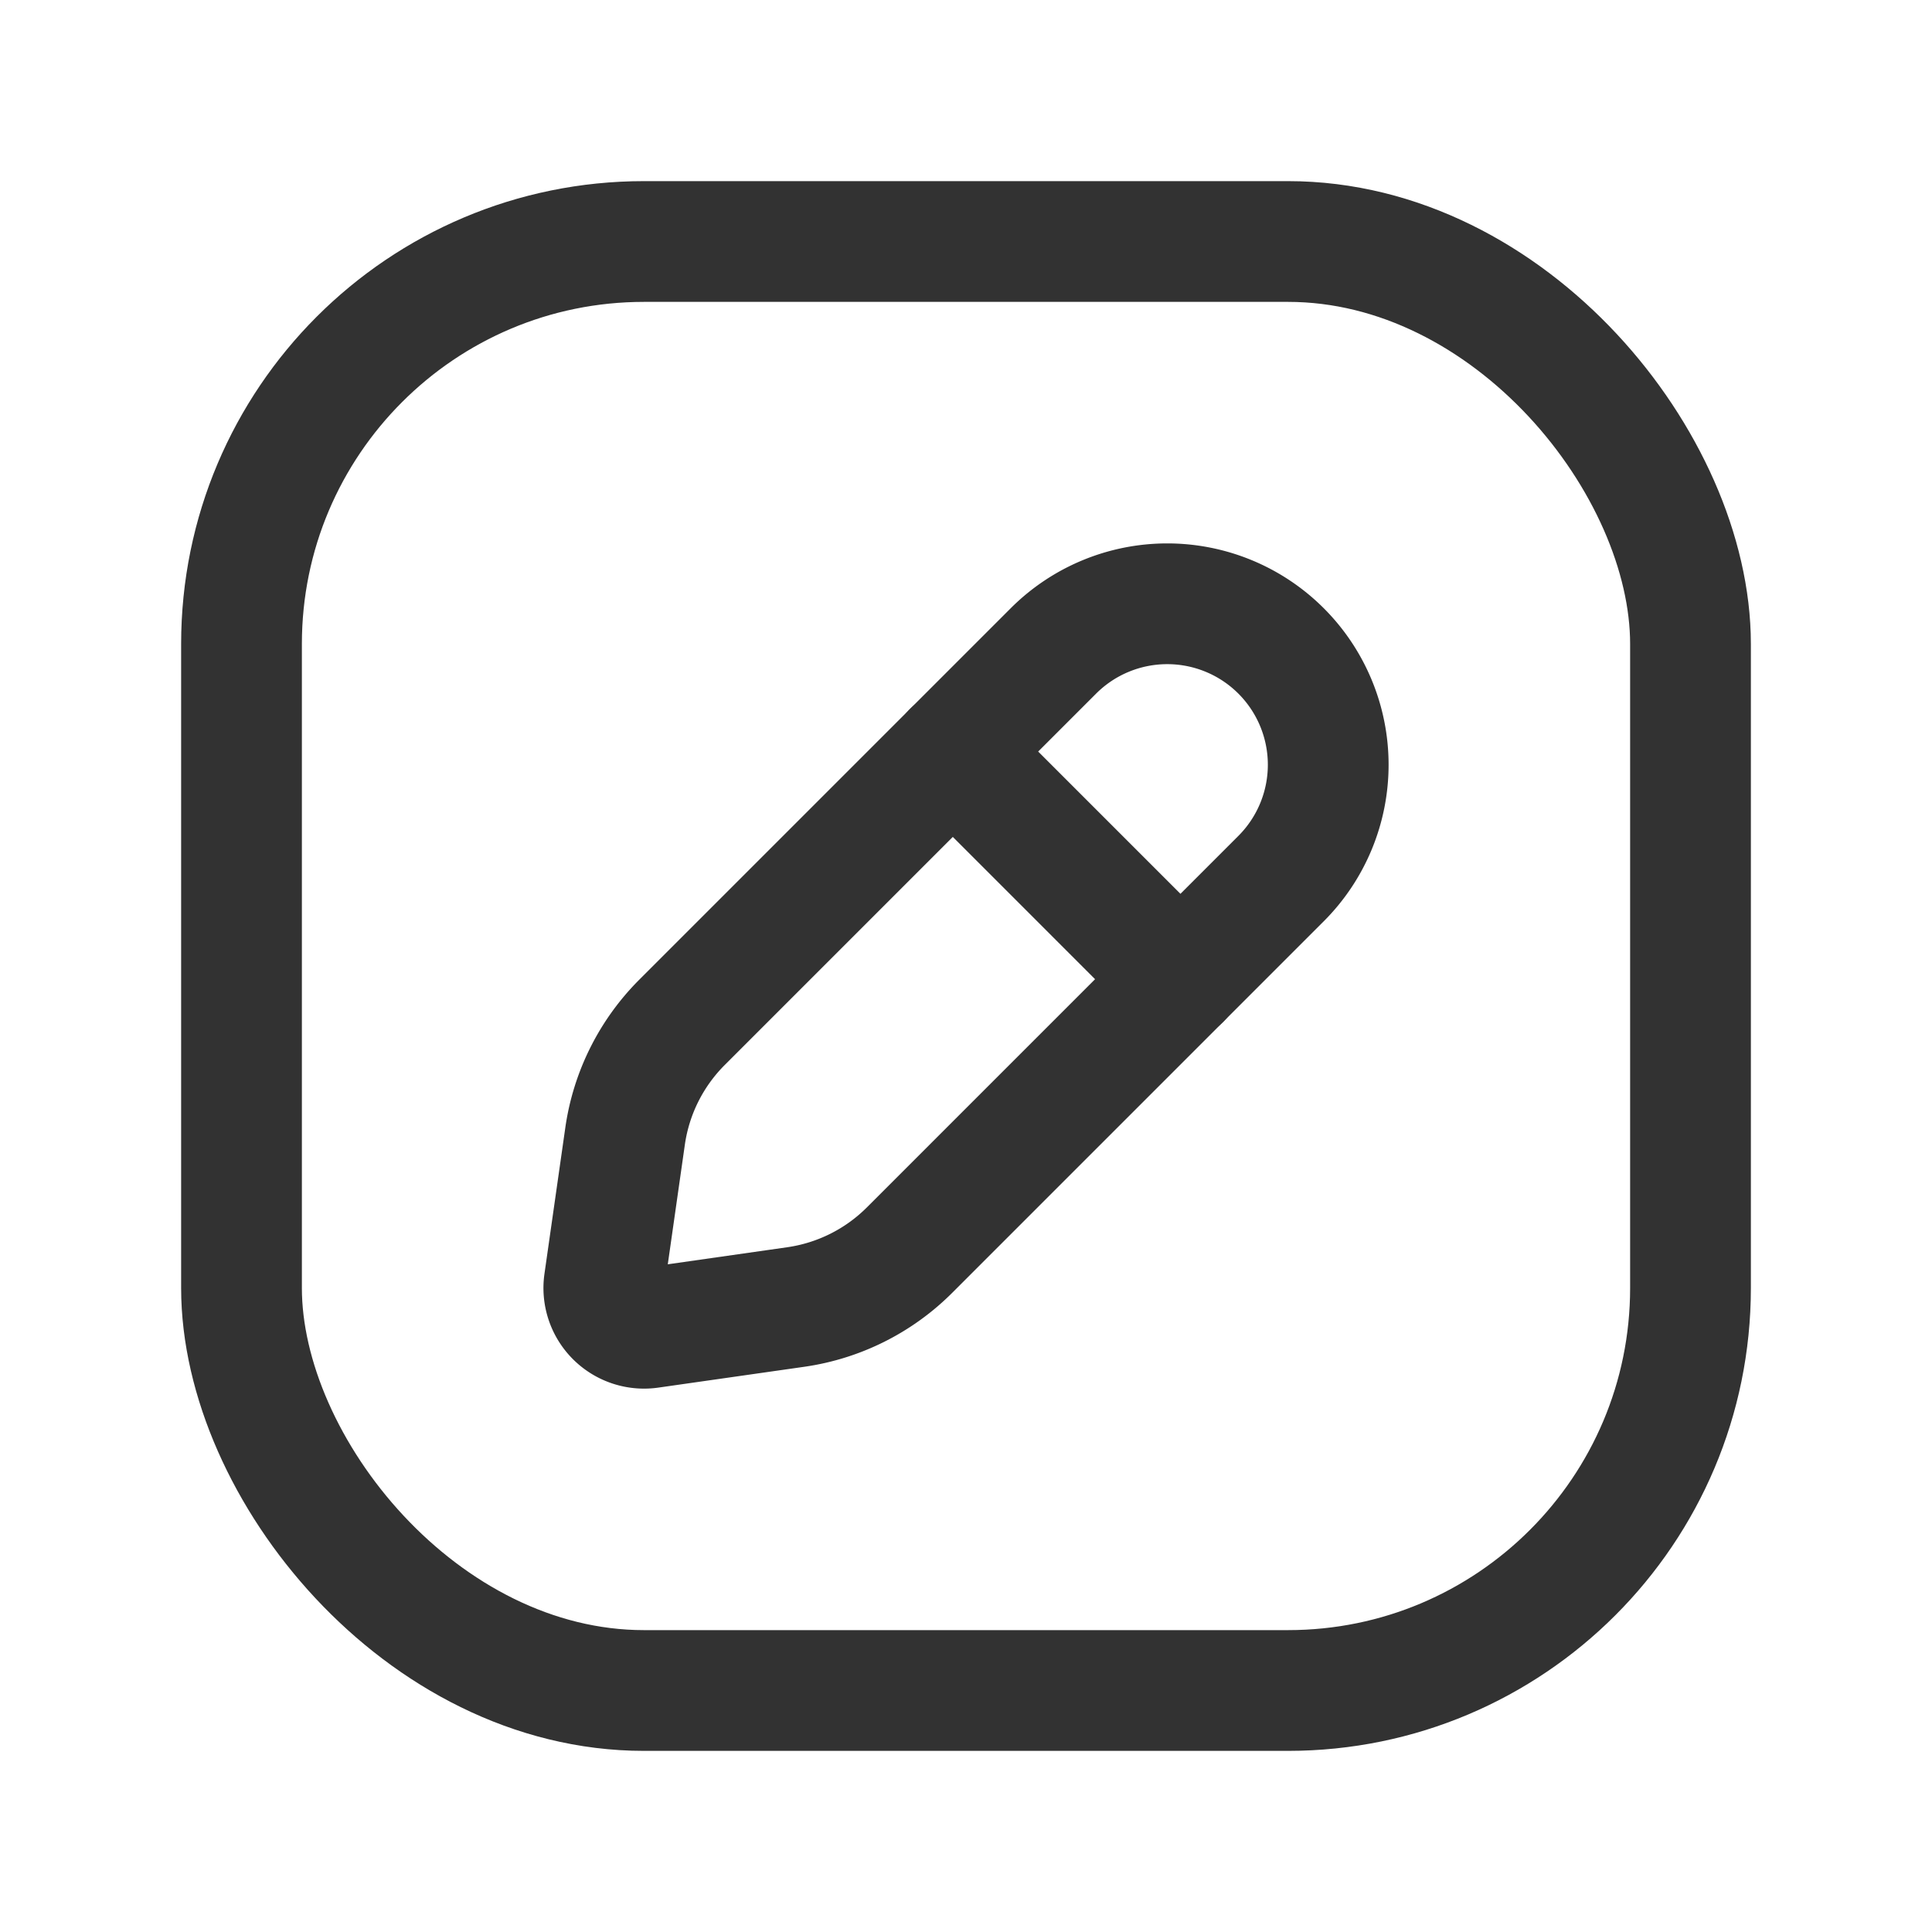 <svg xmlns="http://www.w3.org/2000/svg" viewBox="0 0 24 24"><path d="M11.3,15.528l4.614-4.614a2,2,0,0,0,0-2.828h0a2,2,0,0,0-2.828,0L8.472,12.7a2.5,2.5,0,0,0-.707,1.414l-.259,1.815a.5.5,0,0,0,.566.566l1.815-.259A2.5,2.5,0,0,0,11.3,15.528Z" fill="none" stroke="#323232" stroke-linecap="round" stroke-linejoin="round" stroke-width="1.5"/><line x1="14.664" y1="12.164" x2="11.836" y2="9.336" fill="none" stroke="#323232" stroke-linecap="round" stroke-linejoin="round" stroke-width="1.5"/><rect x="3" y="3" width="18" height="18" rx="5" transform="translate(24 24) rotate(-180)" stroke-width="1.5" stroke="#323232" stroke-linecap="round" stroke-linejoin="round" fill="none"/><path d="M24,0V24H0V0Z" fill="none"/></svg>